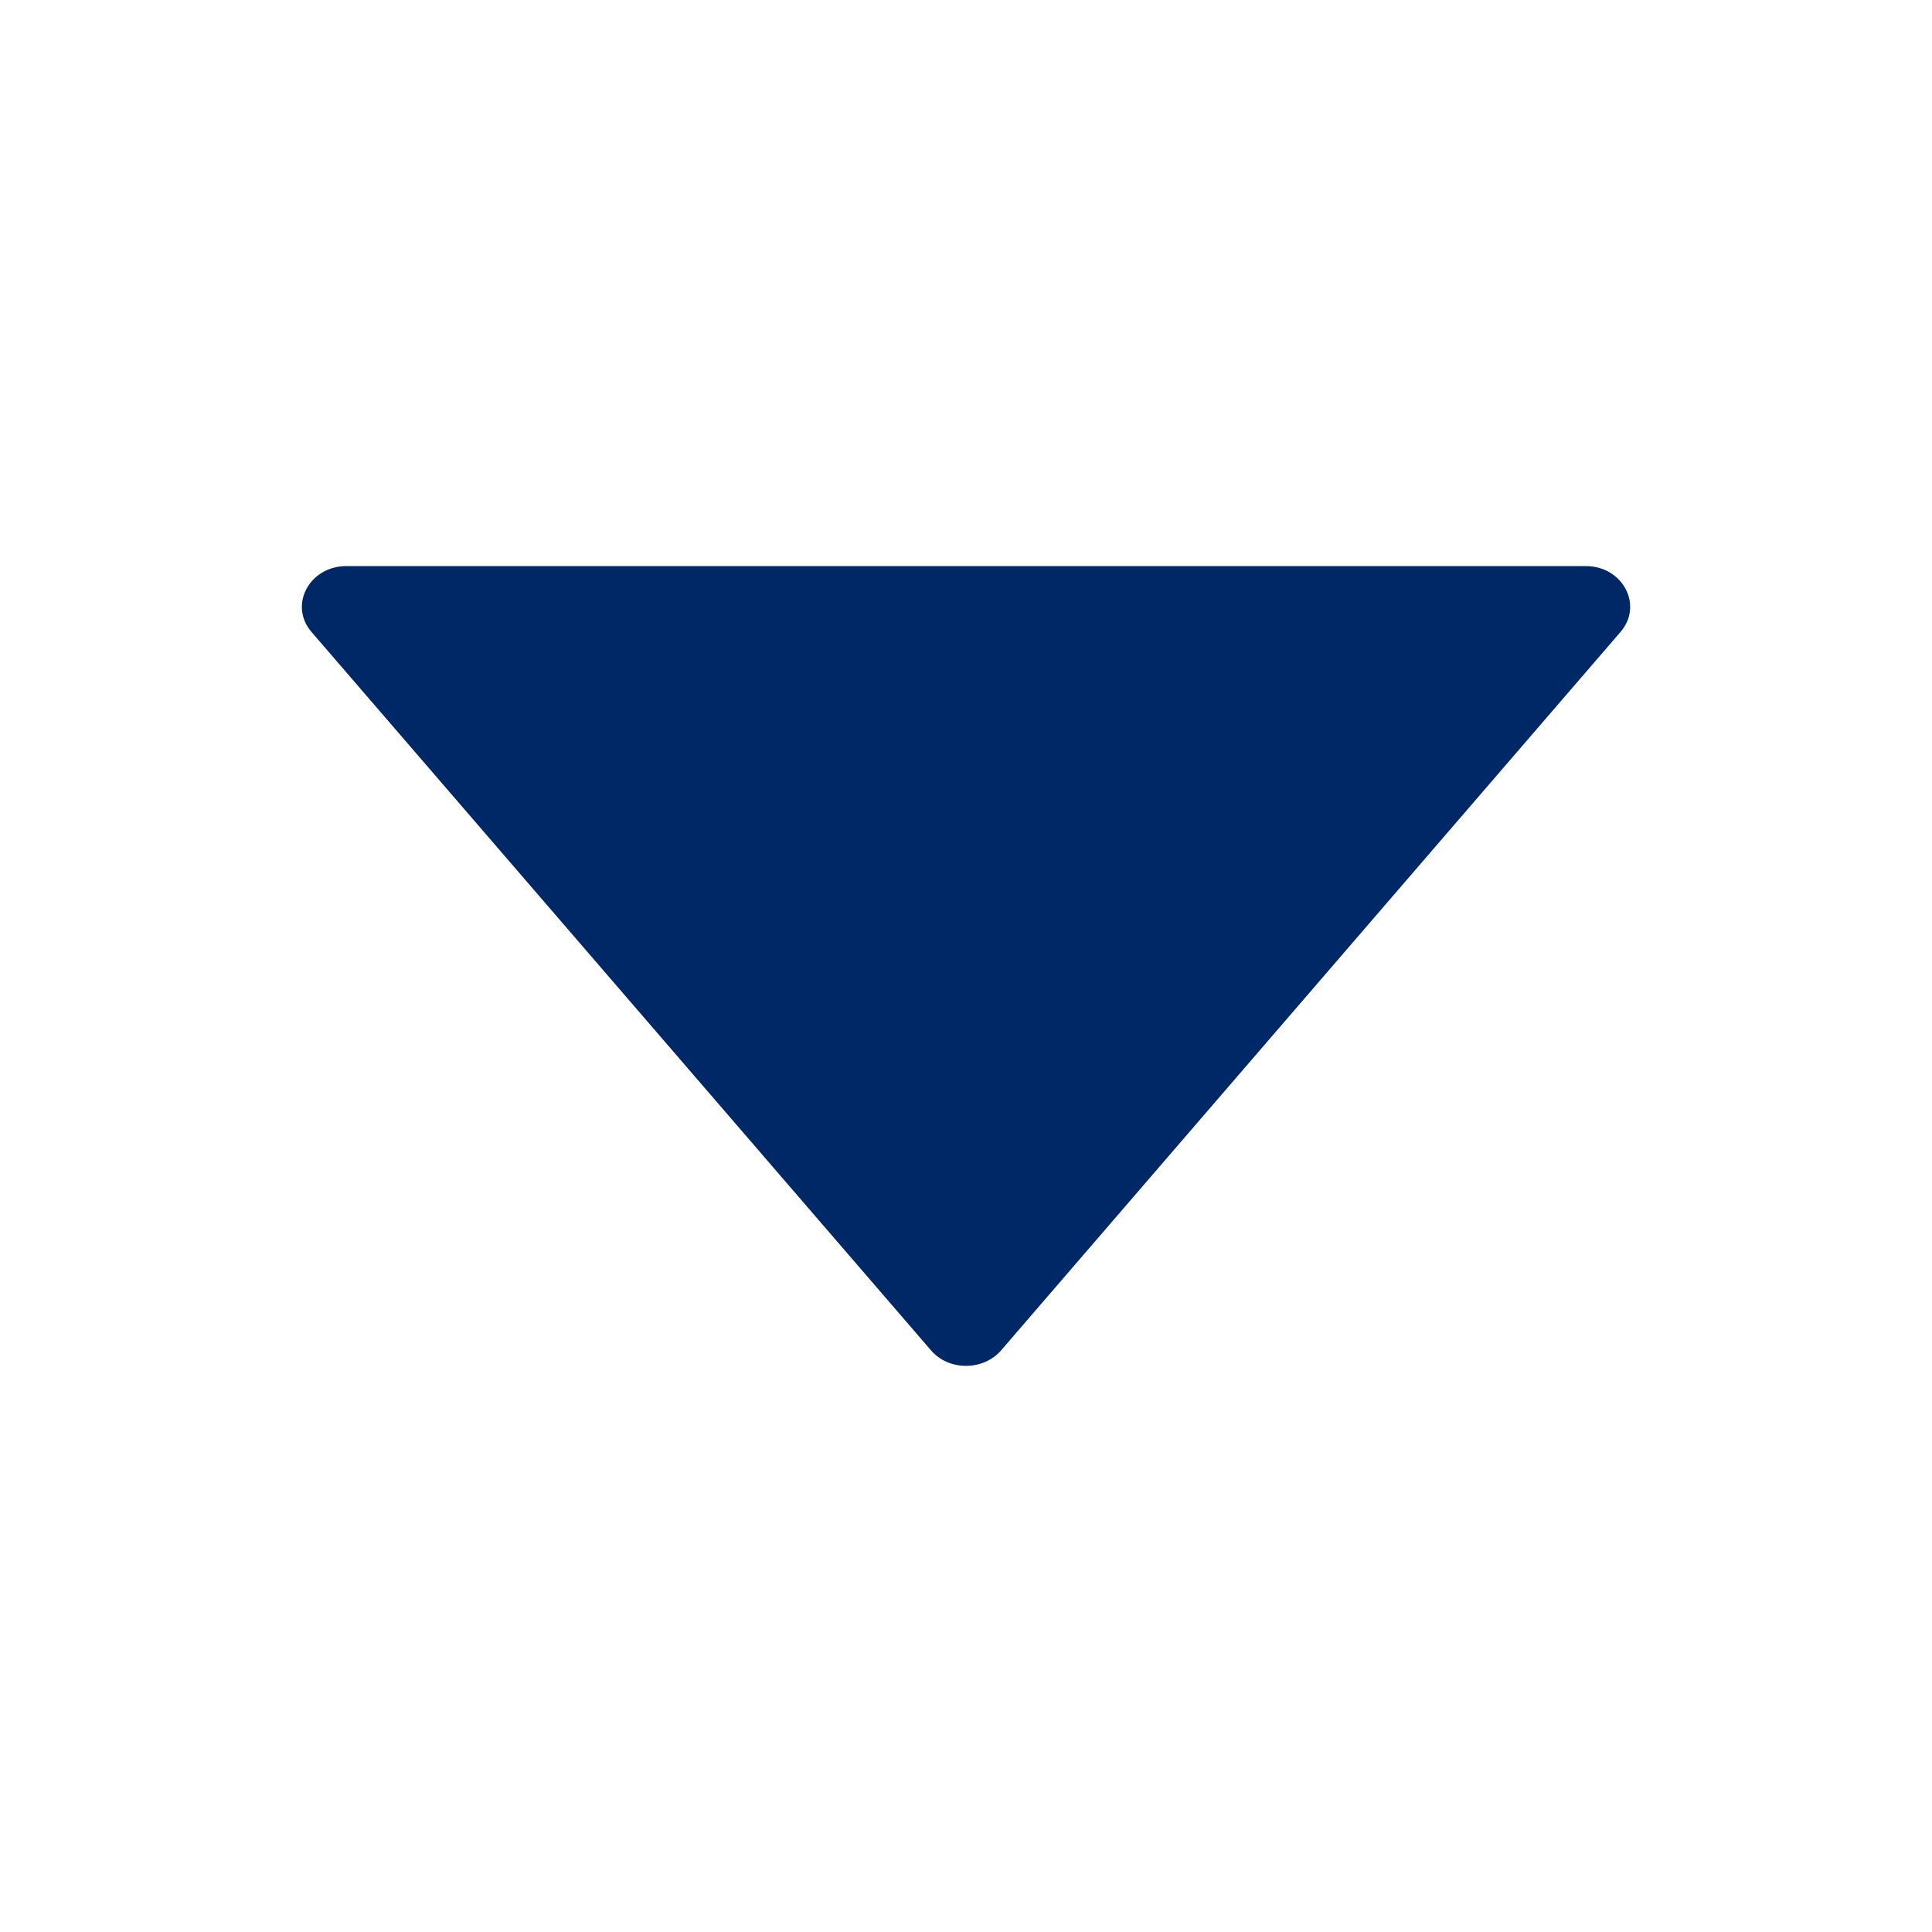 <svg width="16" height="16" fill="none" xmlns="http://www.w3.org/2000/svg"><path d="M13.13 4.688H2.869c-.308 0-.48.325-.289.546l5.131 5.95c.147.17.43.17.579 0l5.13-5.95c.191-.221.02-.546-.288-.546z" fill="#002766"/></svg>